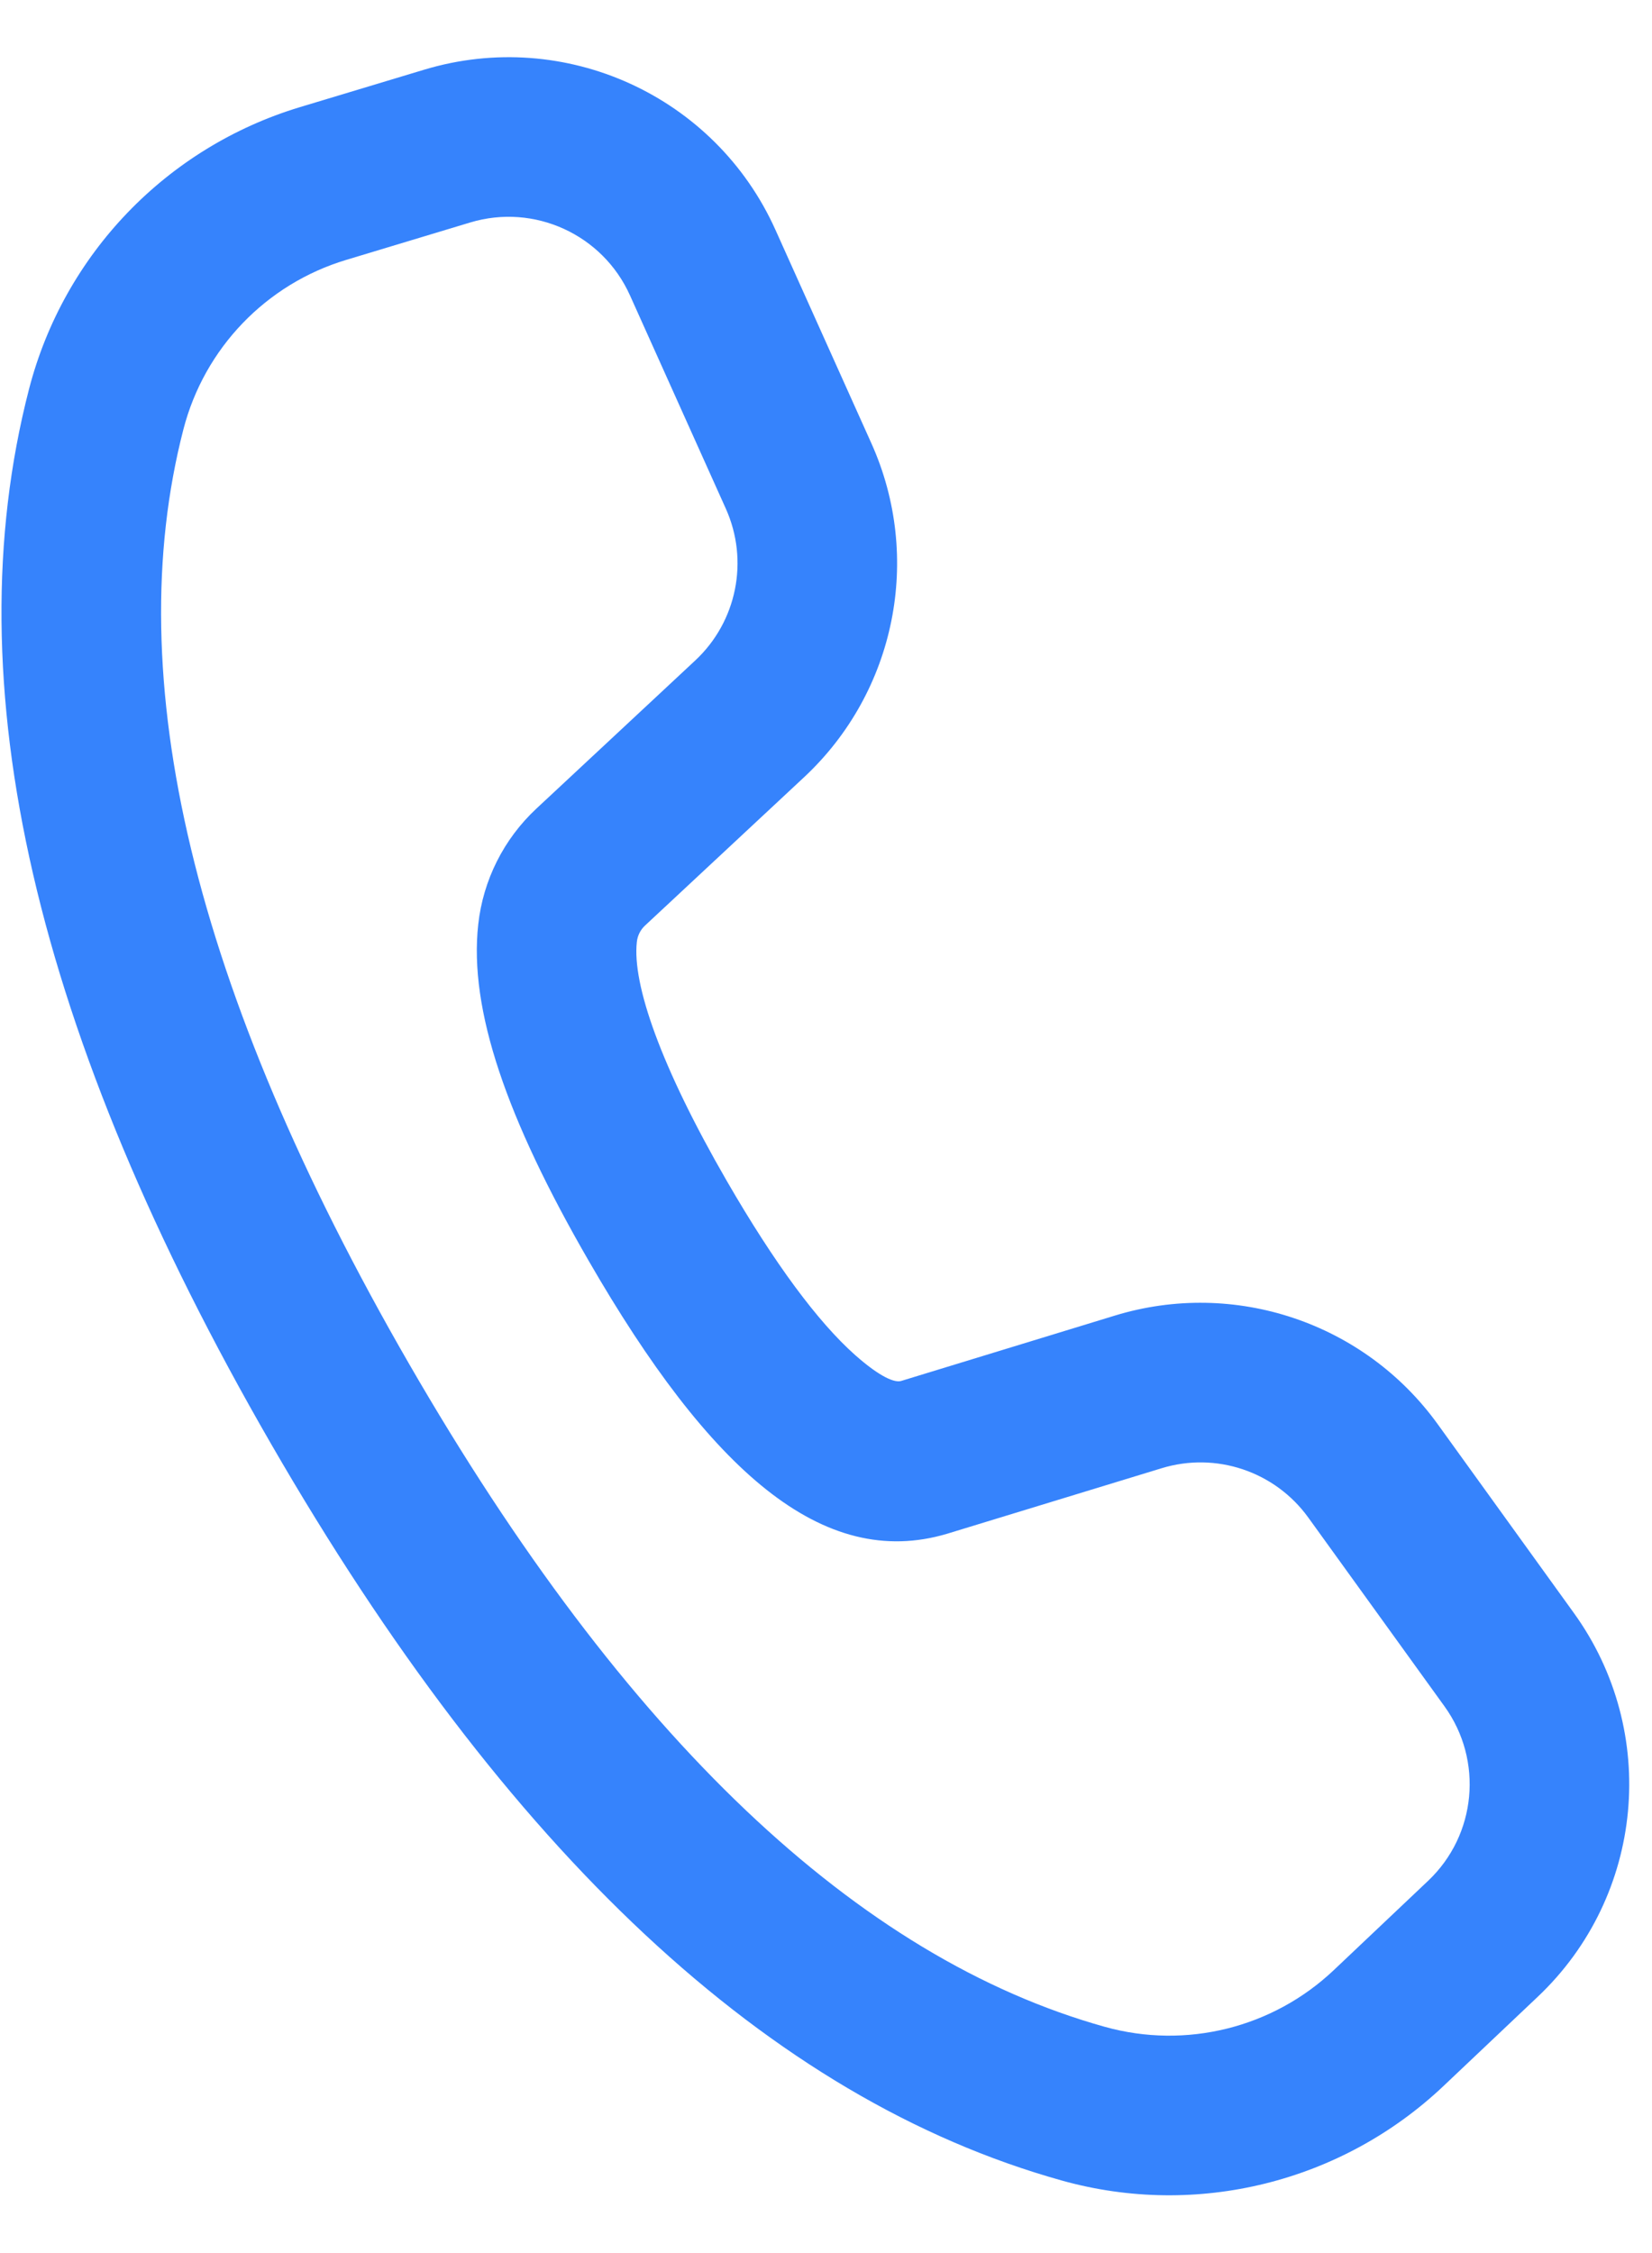 <svg width="22" height="30" viewBox="0 0 22 30" fill="none" xmlns="http://www.w3.org/2000/svg">
<path d="M3.996 1.426L5.649 0.928C7.523 0.363 9.525 1.276 10.327 3.061L11.604 5.902C12.288 7.423 11.928 9.211 10.708 10.349L8.591 12.323C8.529 12.38 8.49 12.458 8.481 12.542C8.418 13.105 8.799 14.201 9.678 15.723C10.317 16.829 10.895 17.605 11.387 18.042C11.73 18.346 11.919 18.412 12 18.388L14.848 17.517C16.442 17.03 18.17 17.611 19.146 18.963L20.96 21.478C22.102 23.061 21.897 25.244 20.48 26.586L19.224 27.775C17.869 29.058 15.94 29.537 14.143 29.035C10.241 27.946 6.743 24.653 3.61 19.226C0.472 13.791 -0.629 9.11 0.386 5.183C0.85 3.386 2.219 1.962 3.996 1.426ZM4.609 3.461C3.543 3.782 2.722 4.637 2.443 5.715C1.589 9.018 2.565 13.167 5.45 18.164C8.331 23.153 11.432 26.072 14.714 26.988C15.793 27.289 16.95 27.002 17.763 26.232L19.019 25.043C19.663 24.433 19.756 23.441 19.237 22.721L17.423 20.207C16.979 19.592 16.194 19.328 15.469 19.55L12.614 20.422C10.957 20.916 9.453 19.583 7.838 16.785C6.749 14.9 6.242 13.443 6.369 12.307C6.434 11.718 6.709 11.172 7.142 10.768L9.259 8.794C9.813 8.277 9.977 7.465 9.666 6.773L8.389 3.932C8.024 3.121 7.114 2.706 6.263 2.962L4.609 3.461Z" fill="#3683FC"/>
</svg>
